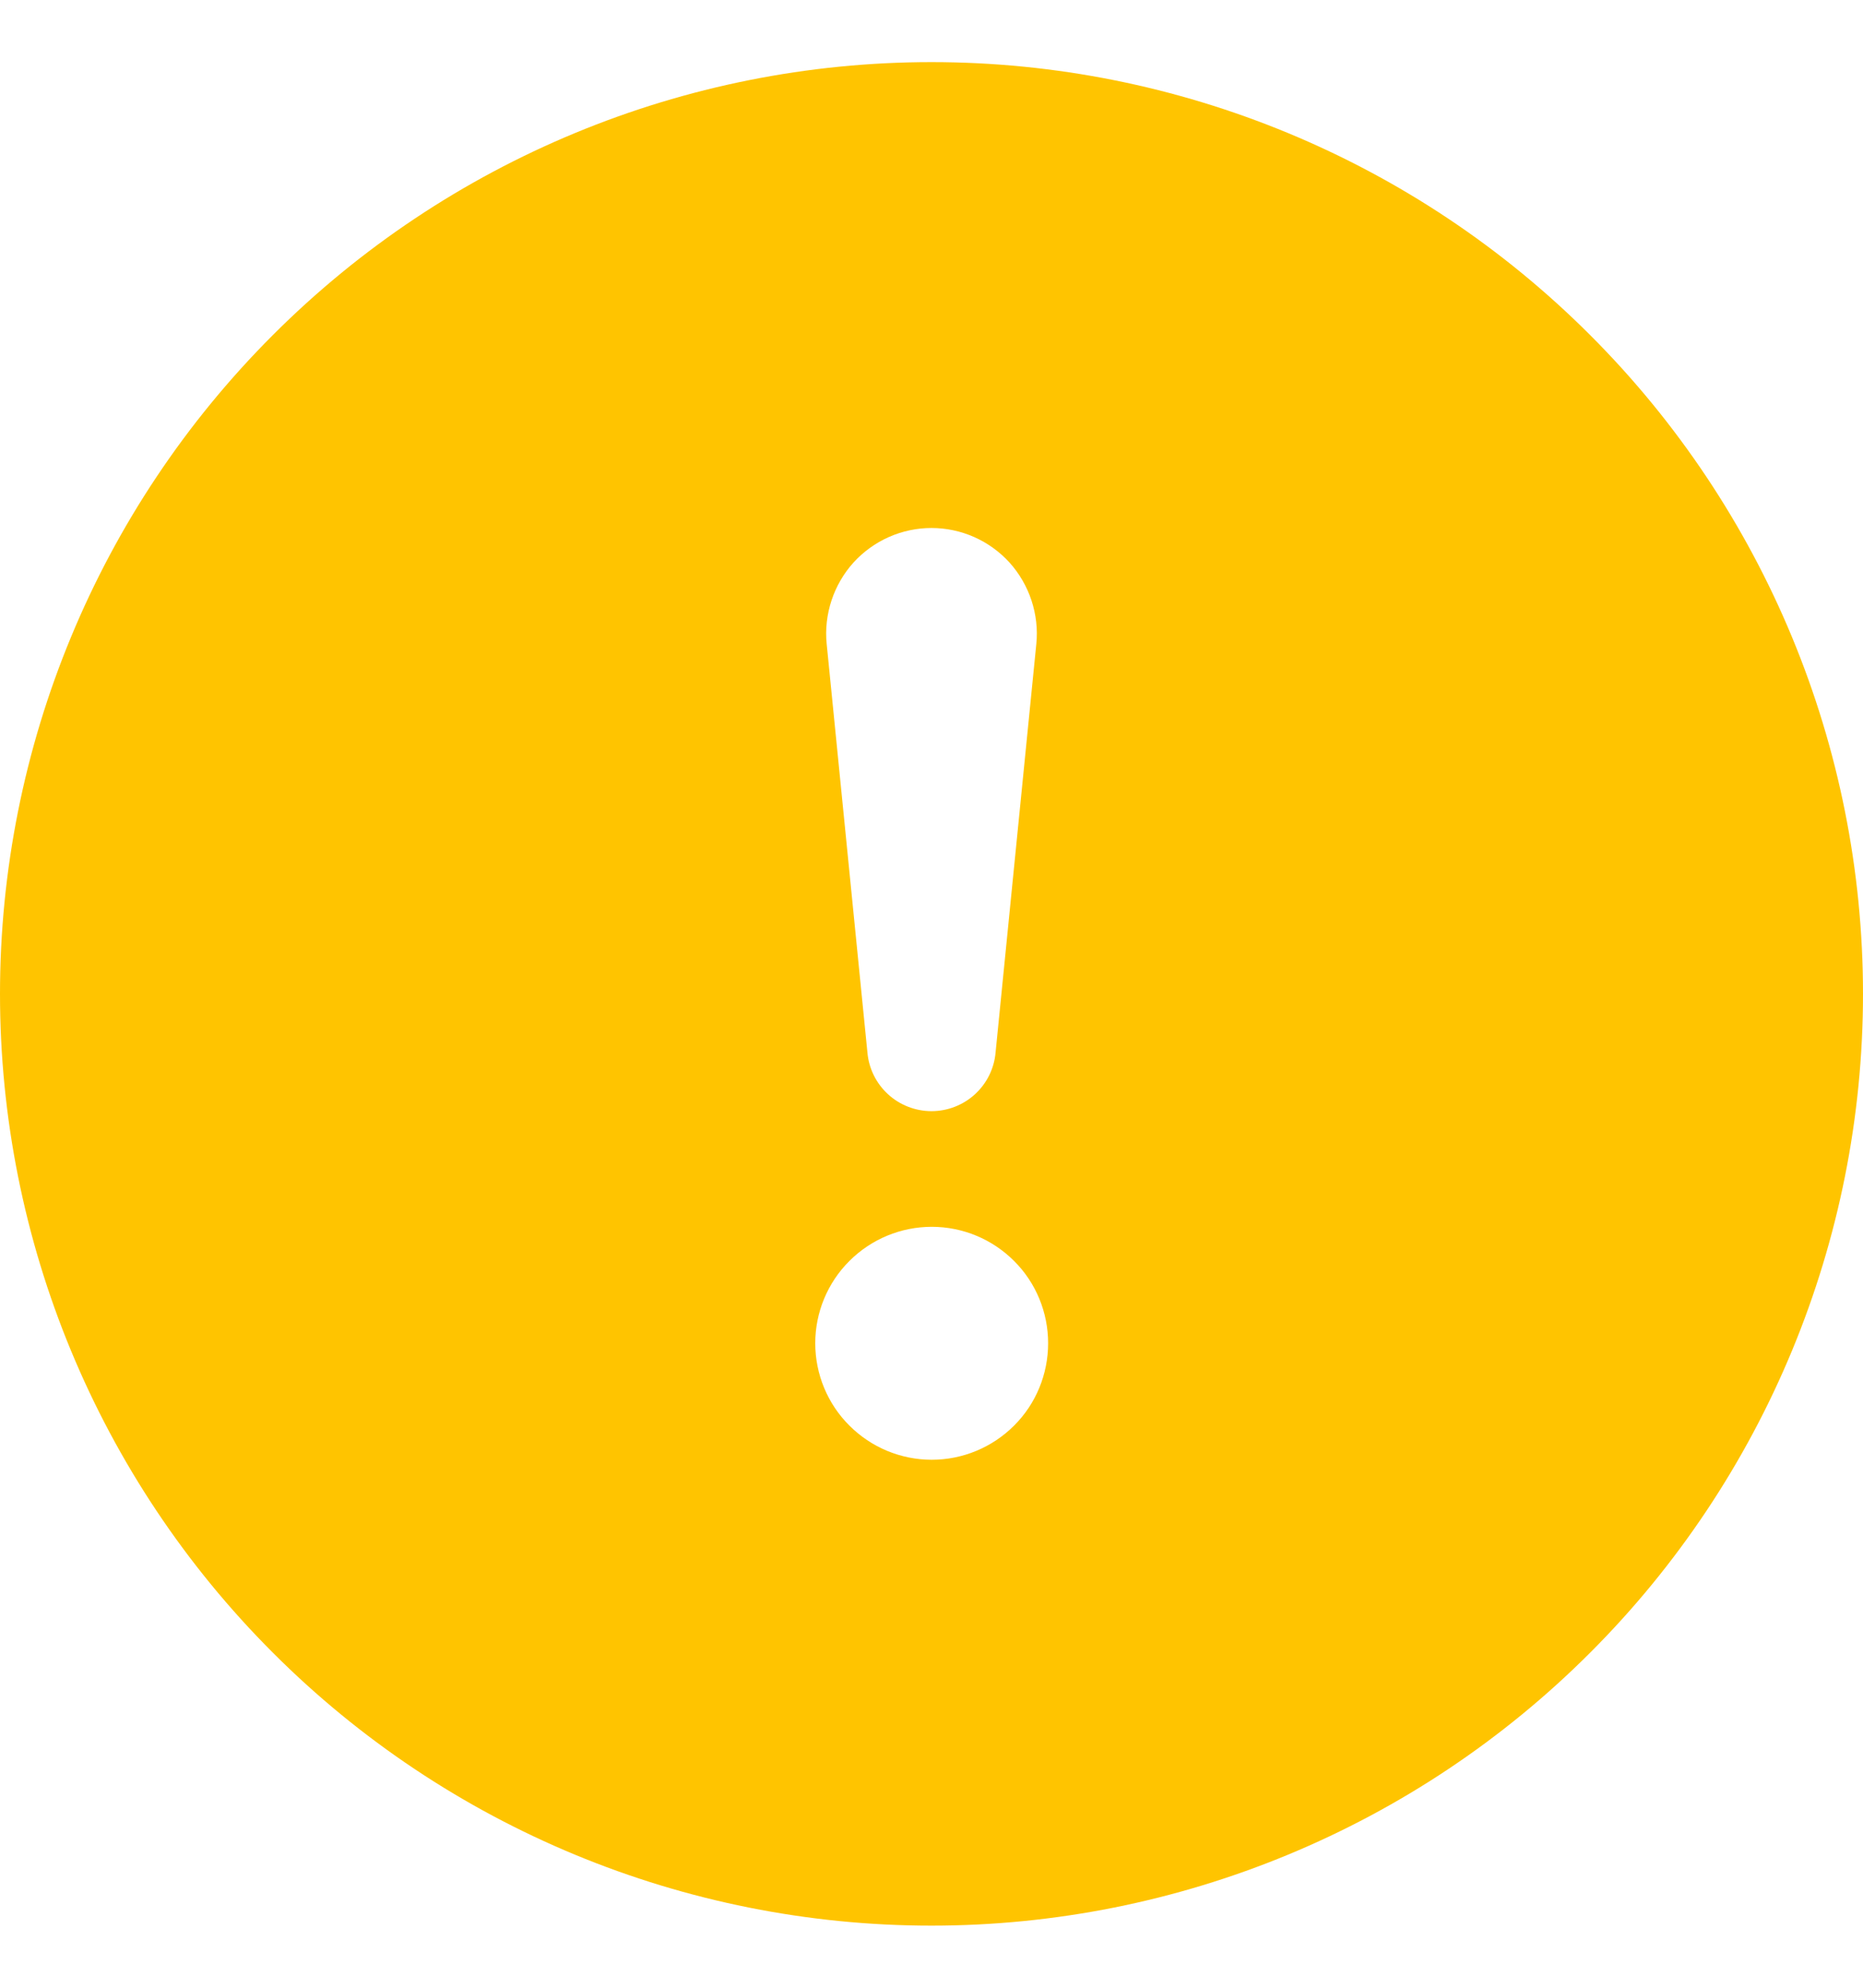 <svg width="15" height="16" viewBox="0 0 15 16" fill="none" xmlns="http://www.w3.org/2000/svg">
<path fill-rule="evenodd" clip-rule="evenodd" d="M15 8C15 9.989 14.21 11.897 12.803 13.303C11.397 14.71 9.489 15.5 7.5 15.5C5.511 15.5 3.603 14.71 2.197 13.303C0.79 11.897 0 9.989 0 8C0 6.011 0.79 4.103 2.197 2.697C3.603 1.29 5.511 0.5 7.5 0.5C9.489 0.5 11.397 1.29 12.803 2.697C14.21 4.103 15 6.011 15 8V8ZM7.5 4.25C7.382 4.25 7.264 4.275 7.156 4.323C7.048 4.371 6.951 4.441 6.871 4.529C6.792 4.617 6.732 4.721 6.695 4.833C6.658 4.946 6.644 5.065 6.656 5.183L6.984 8.471C6.995 8.6 7.054 8.72 7.15 8.808C7.245 8.895 7.37 8.944 7.5 8.944C7.63 8.944 7.755 8.895 7.85 8.808C7.946 8.72 8.005 8.6 8.016 8.471L8.344 5.183C8.356 5.065 8.342 4.946 8.305 4.833C8.268 4.721 8.208 4.617 8.129 4.529C8.049 4.441 7.952 4.371 7.844 4.323C7.736 4.275 7.618 4.25 7.5 4.25V4.25ZM7.502 9.875C7.253 9.875 7.015 9.974 6.839 10.15C6.663 10.325 6.564 10.564 6.564 10.812C6.564 11.061 6.663 11.3 6.839 11.475C7.015 11.651 7.253 11.75 7.502 11.75C7.751 11.75 7.989 11.651 8.165 11.475C8.341 11.3 8.439 11.061 8.439 10.812C8.439 10.564 8.341 10.325 8.165 10.15C7.989 9.974 7.751 9.875 7.502 9.875Z" fill="#FFC400"/>
</svg>
